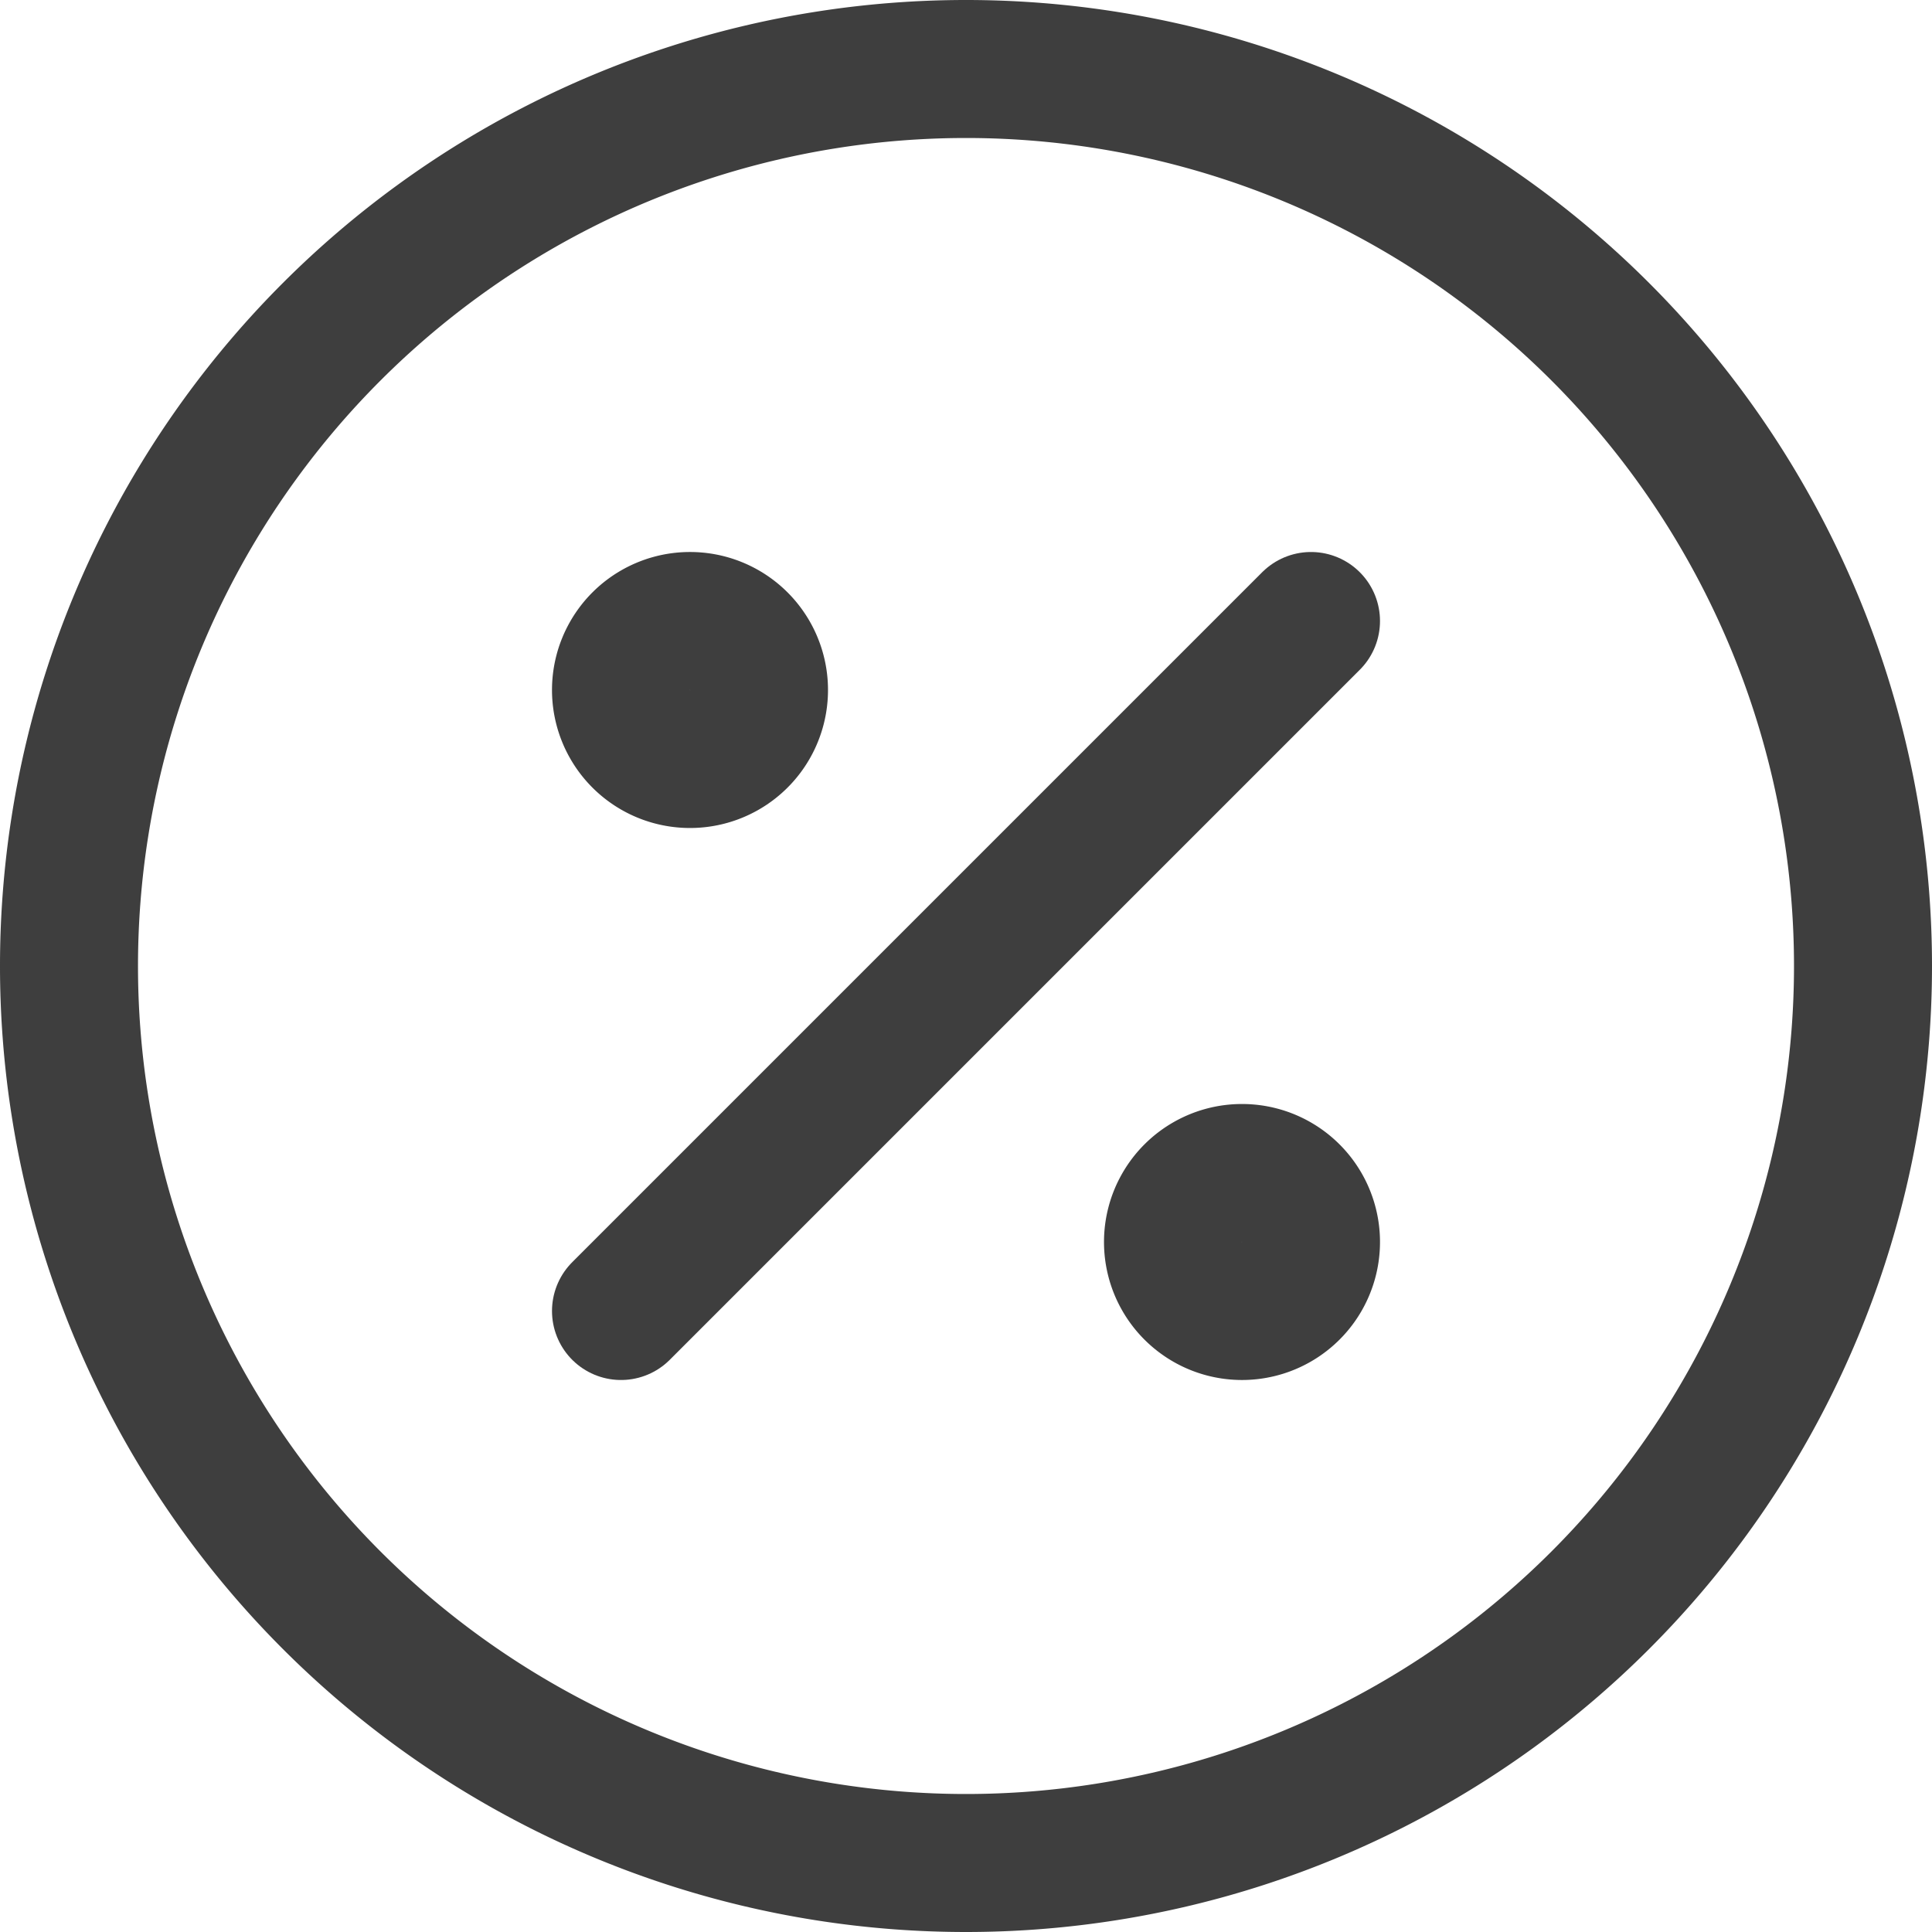 <svg xmlns="http://www.w3.org/2000/svg" fill="none" viewBox="0 0 14 14"><g id="discount-percent-circle--store-shop-shops-stores-discount-coupon"><path id="Vector" stroke="#3e3e3e" stroke-linecap="round" stroke-linejoin="round" d="M7 13.5a6.5 6.5 0 1 0 0-13 6.5 6.5 0 0 0 0 13Z"></path><path id="Vector_2" stroke="#3e3e3e" stroke-linecap="round" stroke-linejoin="round" d="m4.5 9.5 5-5"></path><path id="Vector_3" stroke="#3e3e3e" stroke-linecap="round" stroke-linejoin="round" d="M5 5.5a.5.5 0 1 0 0-1 .5.5 0 0 0 0 1Z"></path><path id="Vector_4" stroke="#3e3e3e" stroke-linecap="round" stroke-linejoin="round" d="M9 9.5a.5.5 0 1 0 0-1 .5.5 0 0 0 0 1Z"></path></g></svg>